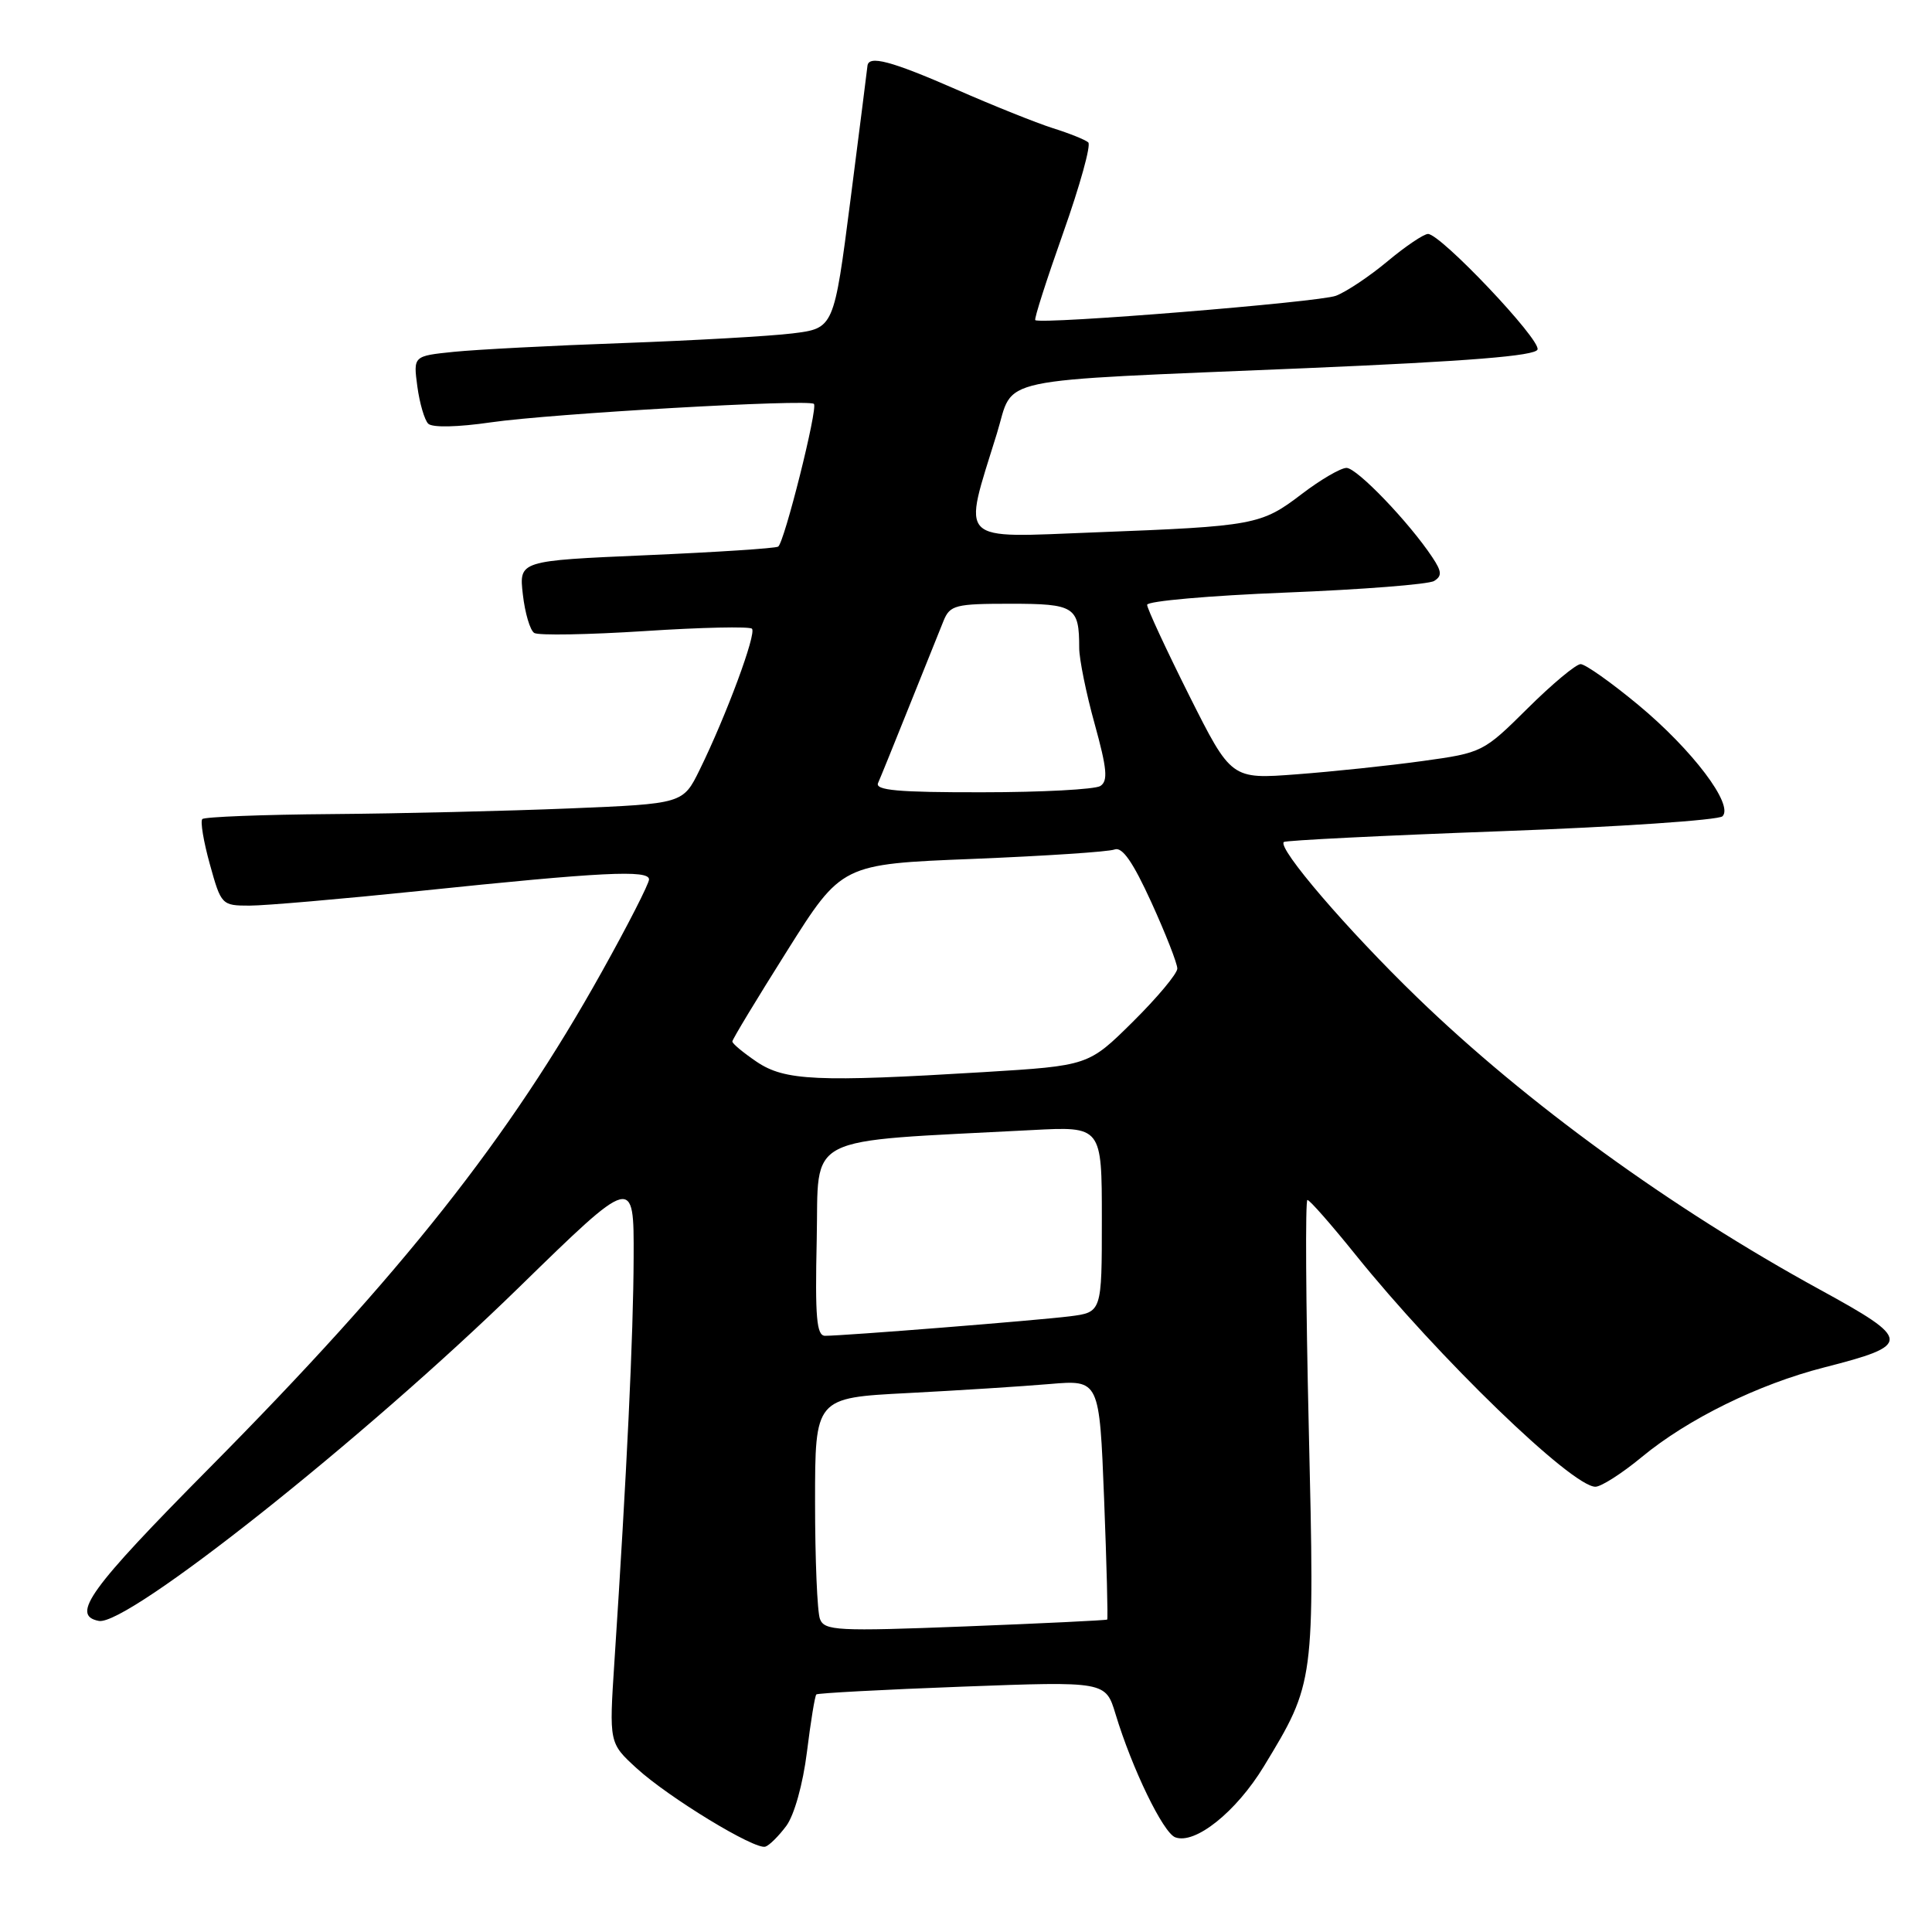 <?xml version="1.0" encoding="UTF-8" standalone="no"?>
<!DOCTYPE svg PUBLIC "-//W3C//DTD SVG 1.1//EN" "http://www.w3.org/Graphics/SVG/1.1/DTD/svg11.dtd" >
<svg xmlns="http://www.w3.org/2000/svg" xmlns:xlink="http://www.w3.org/1999/xlink" version="1.1" viewBox="0 0 256 256">
 <g >
 <path fill="currentColor"
d=" M 104.19 241.94 C 105.24 240.52 106.39 236.42 106.92 232.17 C 107.42 228.13 107.98 224.69 108.17 224.52 C 108.35 224.35 117.05 223.88 127.50 223.49 C 146.50 222.78 146.50 222.78 147.82 227.14 C 150.00 234.34 154.11 242.83 155.72 243.45 C 158.34 244.45 163.80 240.09 167.47 234.05 C 174.20 222.97 174.21 222.94 173.42 189.25 C 173.03 172.61 172.95 159.00 173.24 159.00 C 173.54 159.00 176.40 162.26 179.61 166.25 C 190.57 179.87 208.28 197.00 211.40 197.00 C 212.16 197.00 214.93 195.23 217.55 193.06 C 223.66 188.01 233.01 183.42 241.68 181.20 C 253.39 178.21 253.35 177.56 241.16 170.89 C 221.45 160.10 202.24 146.16 187.77 132.15 C 178.55 123.23 169.26 112.40 170.11 111.57 C 170.32 111.36 183.28 110.71 198.90 110.14 C 214.52 109.57 227.73 108.67 228.24 108.16 C 229.76 106.64 224.25 99.36 217.10 93.42 C 213.51 90.44 210.06 88.00 209.44 88.00 C 208.83 88.00 205.66 90.64 202.41 93.87 C 196.56 99.67 196.41 99.75 188.50 100.84 C 184.10 101.45 176.60 102.24 171.82 102.60 C 163.15 103.26 163.15 103.26 157.57 92.15 C 154.51 86.03 152.00 80.63 152.00 80.14 C 152.00 79.65 160.26 78.92 170.36 78.52 C 180.45 78.12 189.31 77.43 190.03 76.98 C 191.09 76.32 191.05 75.73 189.79 73.84 C 186.71 69.20 179.80 62.00 178.42 62.00 C 177.65 62.00 174.98 63.56 172.49 65.46 C 167.11 69.57 166.23 69.73 145.12 70.54 C 126.62 71.25 127.54 72.18 132.09 57.45 C 134.46 49.78 130.73 50.57 172.92 48.79 C 194.59 47.87 203.45 47.16 203.73 46.31 C 204.17 45.00 190.90 31.00 189.22 31.00 C 188.66 31.00 186.24 32.63 183.87 34.61 C 181.49 36.60 178.41 38.66 177.02 39.19 C 174.82 40.04 138.02 43.02 137.18 42.42 C 137.00 42.29 138.67 37.09 140.88 30.85 C 143.09 24.61 144.59 19.22 144.20 18.87 C 143.82 18.52 141.70 17.67 139.50 16.98 C 137.30 16.28 131.54 13.97 126.71 11.85 C 118.04 8.06 115.06 7.27 114.94 8.75 C 114.90 9.16 113.89 17.15 112.69 26.50 C 110.50 43.50 110.50 43.50 105.00 44.18 C 101.97 44.55 91.85 45.12 82.50 45.46 C 73.15 45.79 63.08 46.32 60.13 46.62 C 54.76 47.17 54.76 47.17 55.30 51.21 C 55.60 53.43 56.25 55.65 56.74 56.14 C 57.28 56.68 60.67 56.60 65.07 55.96 C 73.01 54.81 107.19 52.85 107.85 53.52 C 108.40 54.07 103.92 71.93 103.11 72.43 C 102.74 72.66 94.87 73.17 85.61 73.57 C 68.77 74.30 68.77 74.30 69.28 78.77 C 69.56 81.23 70.24 83.53 70.79 83.87 C 71.35 84.22 77.94 84.10 85.44 83.62 C 92.93 83.13 99.33 82.99 99.64 83.31 C 100.27 83.94 96.23 94.83 92.71 102.00 C 90.50 106.50 90.50 106.50 75.50 107.12 C 67.25 107.46 53.04 107.80 43.92 107.87 C 34.80 107.94 27.10 108.24 26.81 108.53 C 26.52 108.81 26.97 111.51 27.81 114.53 C 29.30 119.91 29.39 120.00 33.07 120.00 C 35.13 120.00 45.29 119.12 55.66 118.05 C 79.79 115.54 86.00 115.23 86.00 116.53 C 86.00 117.09 83.19 122.60 79.75 128.76 C 67.47 150.80 53.28 168.74 27.77 194.49 C 11.86 210.55 9.33 214.05 13.09 214.78 C 16.86 215.51 48.29 190.57 68.74 170.61 C 84.00 155.72 84.00 155.72 83.96 166.61 C 83.93 176.82 83.05 195.27 81.41 220.23 C 80.71 230.96 80.71 230.96 84.34 234.29 C 88.59 238.18 100.04 245.15 101.42 244.69 C 101.95 244.52 103.19 243.28 104.19 241.94 Z  M 108.65 214.53 C 108.29 213.60 108.00 206.62 108.00 199.03 C 108.00 185.22 108.00 185.22 120.25 184.59 C 126.99 184.24 135.47 183.70 139.09 183.39 C 145.68 182.83 145.68 182.83 146.30 198.62 C 146.64 207.31 146.82 214.50 146.71 214.60 C 146.59 214.70 138.13 215.11 127.90 215.51 C 110.93 216.17 109.25 216.08 108.65 214.53 Z  M 108.22 164.25 C 108.53 150.06 105.97 151.36 136.75 149.74 C 146.00 149.25 146.00 149.25 146.00 161.56 C 146.00 173.88 146.00 173.88 141.75 174.42 C 137.43 174.96 111.87 177.00 109.33 177.00 C 108.20 177.00 107.99 174.59 108.22 164.25 Z  M 100.26 140.69 C 98.48 139.48 97.03 138.28 97.04 138.00 C 97.04 137.72 100.31 132.32 104.29 126.00 C 111.53 114.50 111.53 114.50 128.90 113.81 C 138.45 113.42 146.91 112.87 147.69 112.56 C 148.71 112.18 150.12 114.22 152.56 119.56 C 154.45 123.71 156.00 127.66 156.00 128.34 C 156.00 129.01 153.35 132.18 150.11 135.39 C 144.23 141.21 144.23 141.21 130.36 142.06 C 108.26 143.40 104.00 143.21 100.26 140.69 Z  M 116.35 103.75 C 116.66 103.06 118.53 98.45 120.51 93.50 C 122.49 88.55 124.53 83.49 125.03 82.25 C 125.88 80.18 126.60 80.00 133.87 80.00 C 142.41 80.00 143.00 80.38 143.00 85.85 C 143.00 87.33 143.92 91.87 145.05 95.93 C 146.69 101.87 146.84 103.48 145.80 104.15 C 145.08 104.60 138.04 104.98 130.14 104.98 C 119.02 105.00 115.91 104.72 116.35 103.75 Z "/>
</g>
</svg>